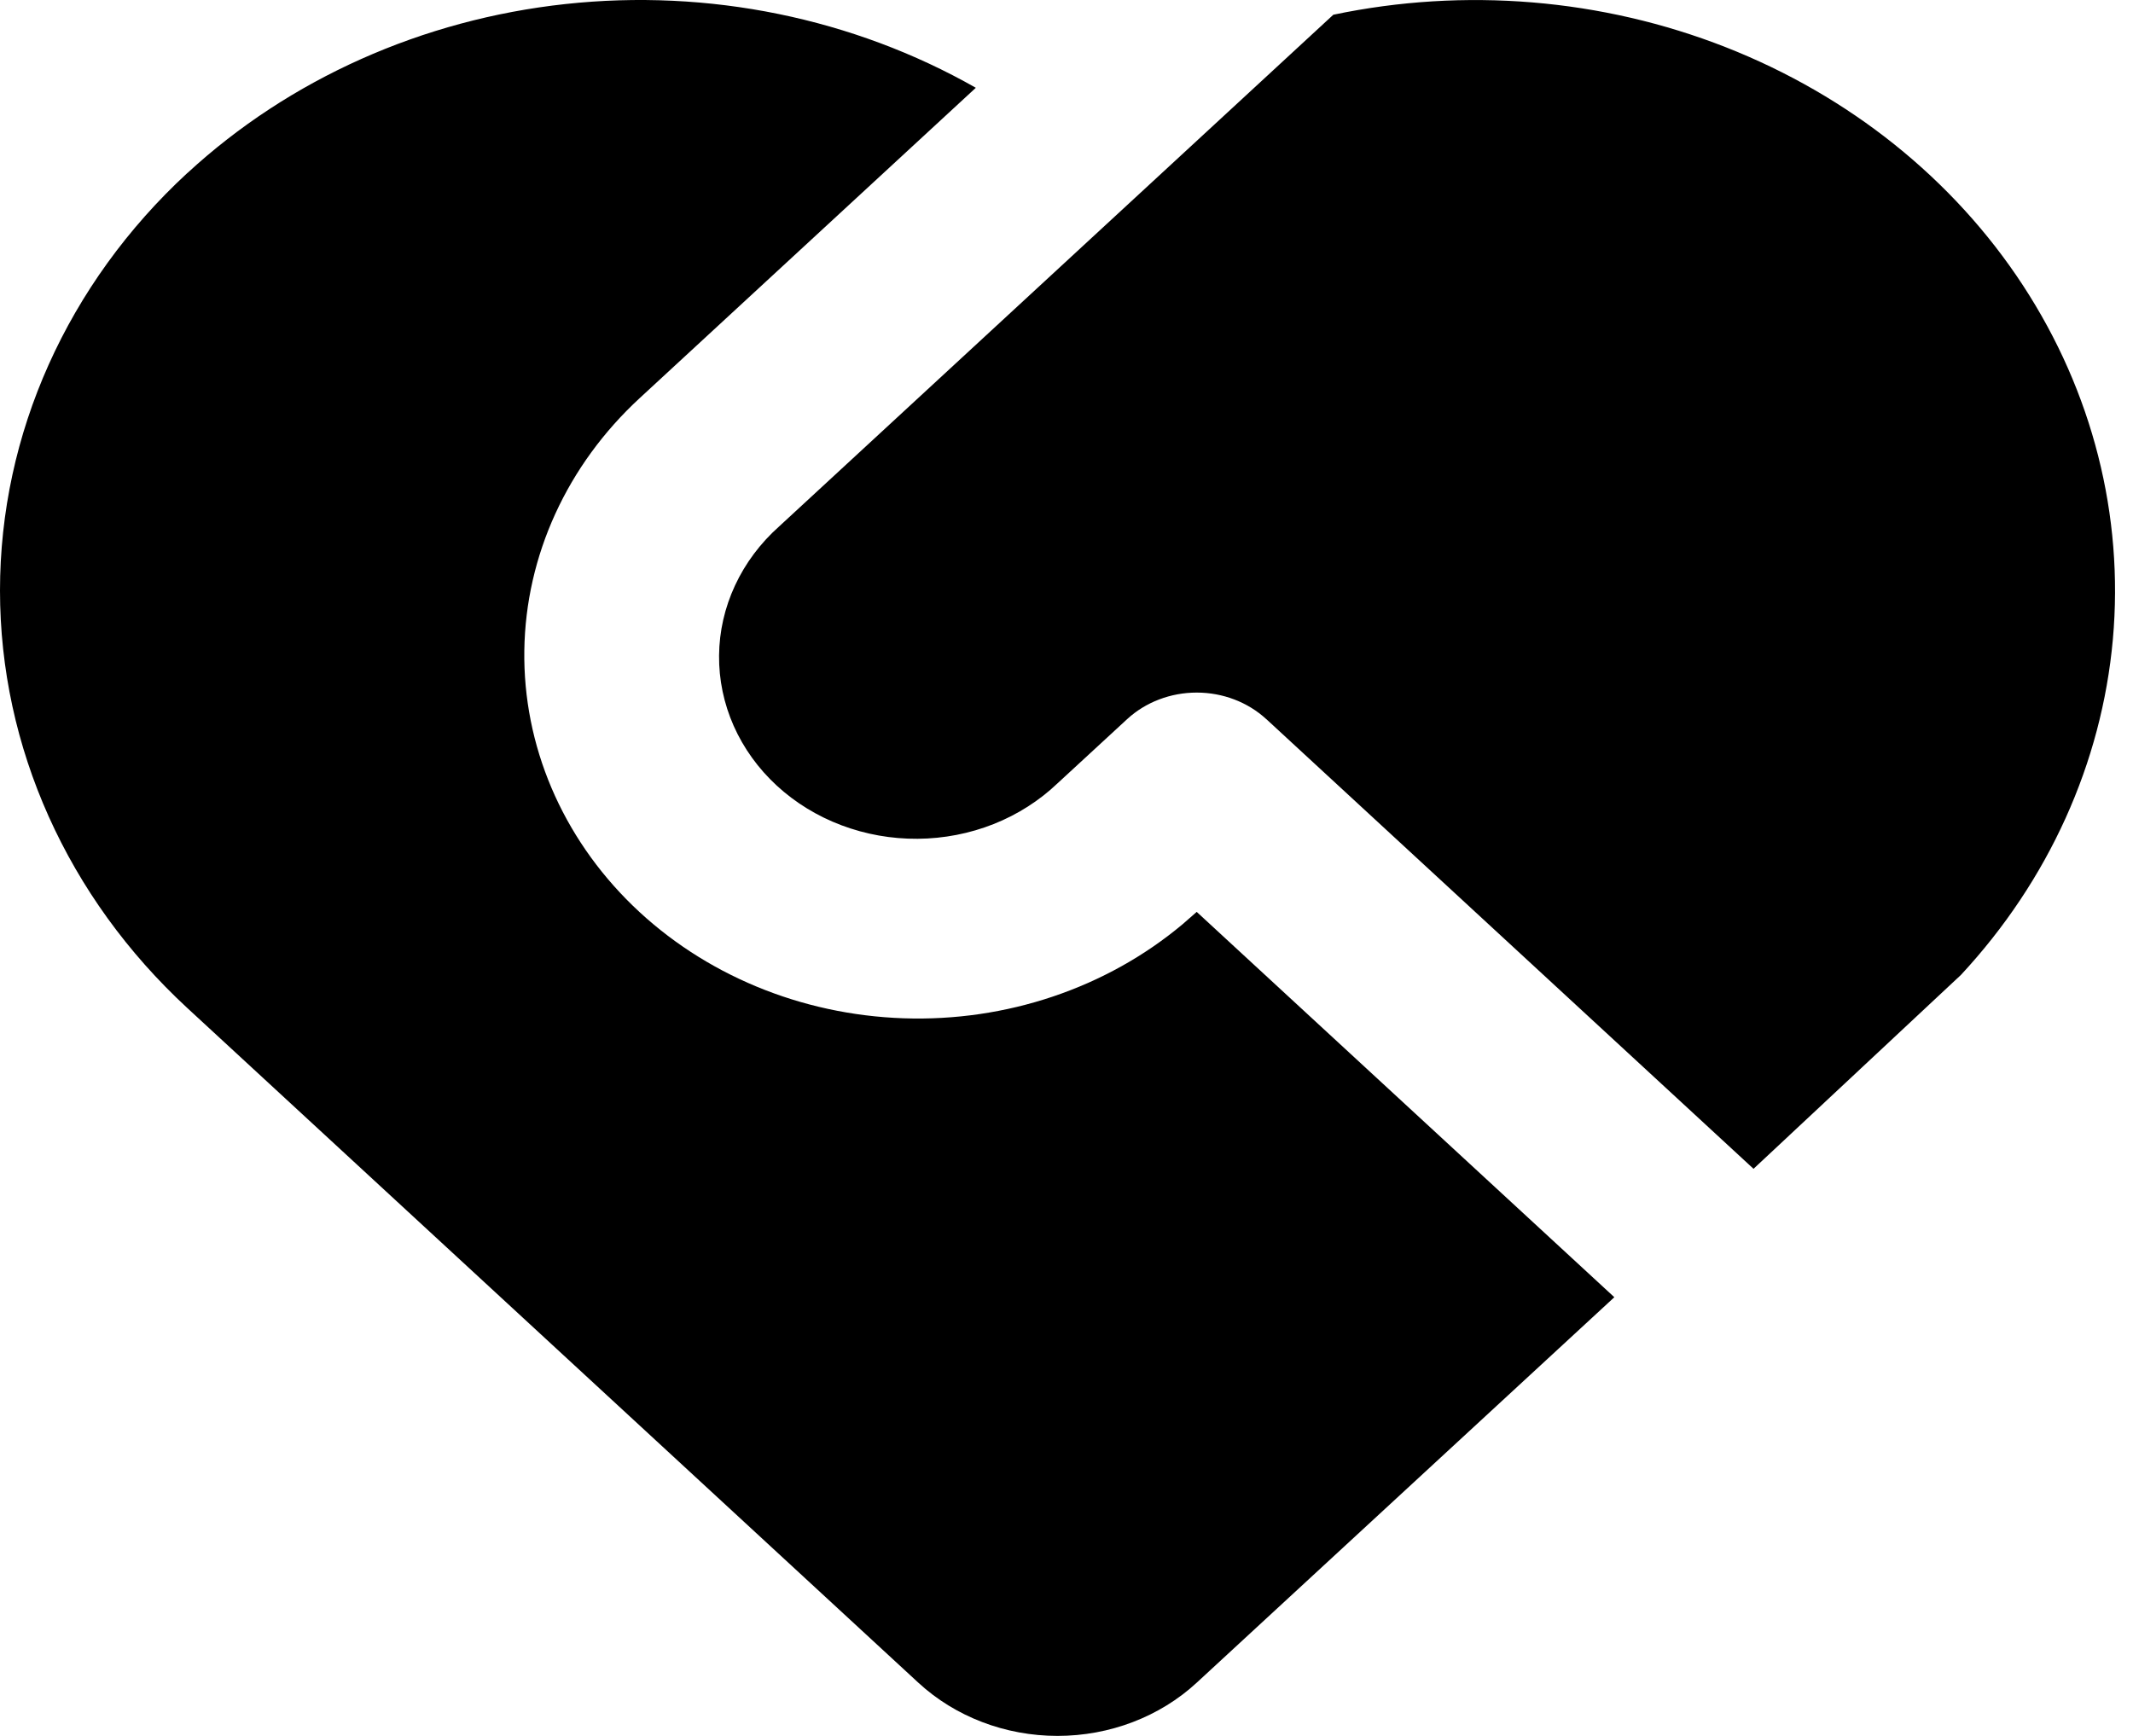 <svg
              width="43"
              height="35"
              viewBox="0 0 43 35"
              fill="none"
              xmlns="http://www.w3.org/2000/svg"
            >
              <path
                d="M25.528 14.5C25.156 14.157 24.651 13.964 24.125 13.964C23.599 13.964 23.094 14.157 22.722 14.5L21.319 15.794C20.953 16.143 20.515 16.423 20.031 16.615C19.547 16.807 19.026 16.908 18.499 16.912C17.972 16.916 17.449 16.823 16.962 16.639C16.474 16.455 16.031 16.183 15.658 15.839C15.285 15.495 14.991 15.086 14.791 14.636C14.592 14.186 14.491 13.703 14.496 13.217C14.5 12.73 14.61 12.25 14.818 11.803C15.026 11.356 15.328 10.951 15.707 10.614L26.879 0.297C29.524 -0.258 32.291 -0.029 34.788 0.951C37.284 1.931 39.382 3.612 40.783 5.756C42.184 7.9 42.818 10.397 42.594 12.892C42.369 15.387 41.298 17.754 39.533 19.655L35.35 23.566L25.528 14.499V14.5ZM3.779 3.488C5.833 1.593 8.518 0.393 11.402 0.081C14.286 -0.231 17.2 0.364 19.672 1.77L12.899 8.024C11.433 9.375 10.597 11.202 10.57 13.115C10.543 15.028 11.328 16.874 12.756 18.26C14.185 19.646 16.144 20.461 18.215 20.531C20.285 20.602 22.304 19.922 23.839 18.636L24.125 18.386L32.544 26.155L24.125 33.927C23.381 34.614 22.371 35 21.319 35C20.267 35 19.257 34.614 18.513 33.927L3.777 20.325C1.359 18.092 0 15.064 0 11.907C0 8.749 1.359 5.721 3.777 3.488H3.779Z"
                fill="black"
              />
            </svg>